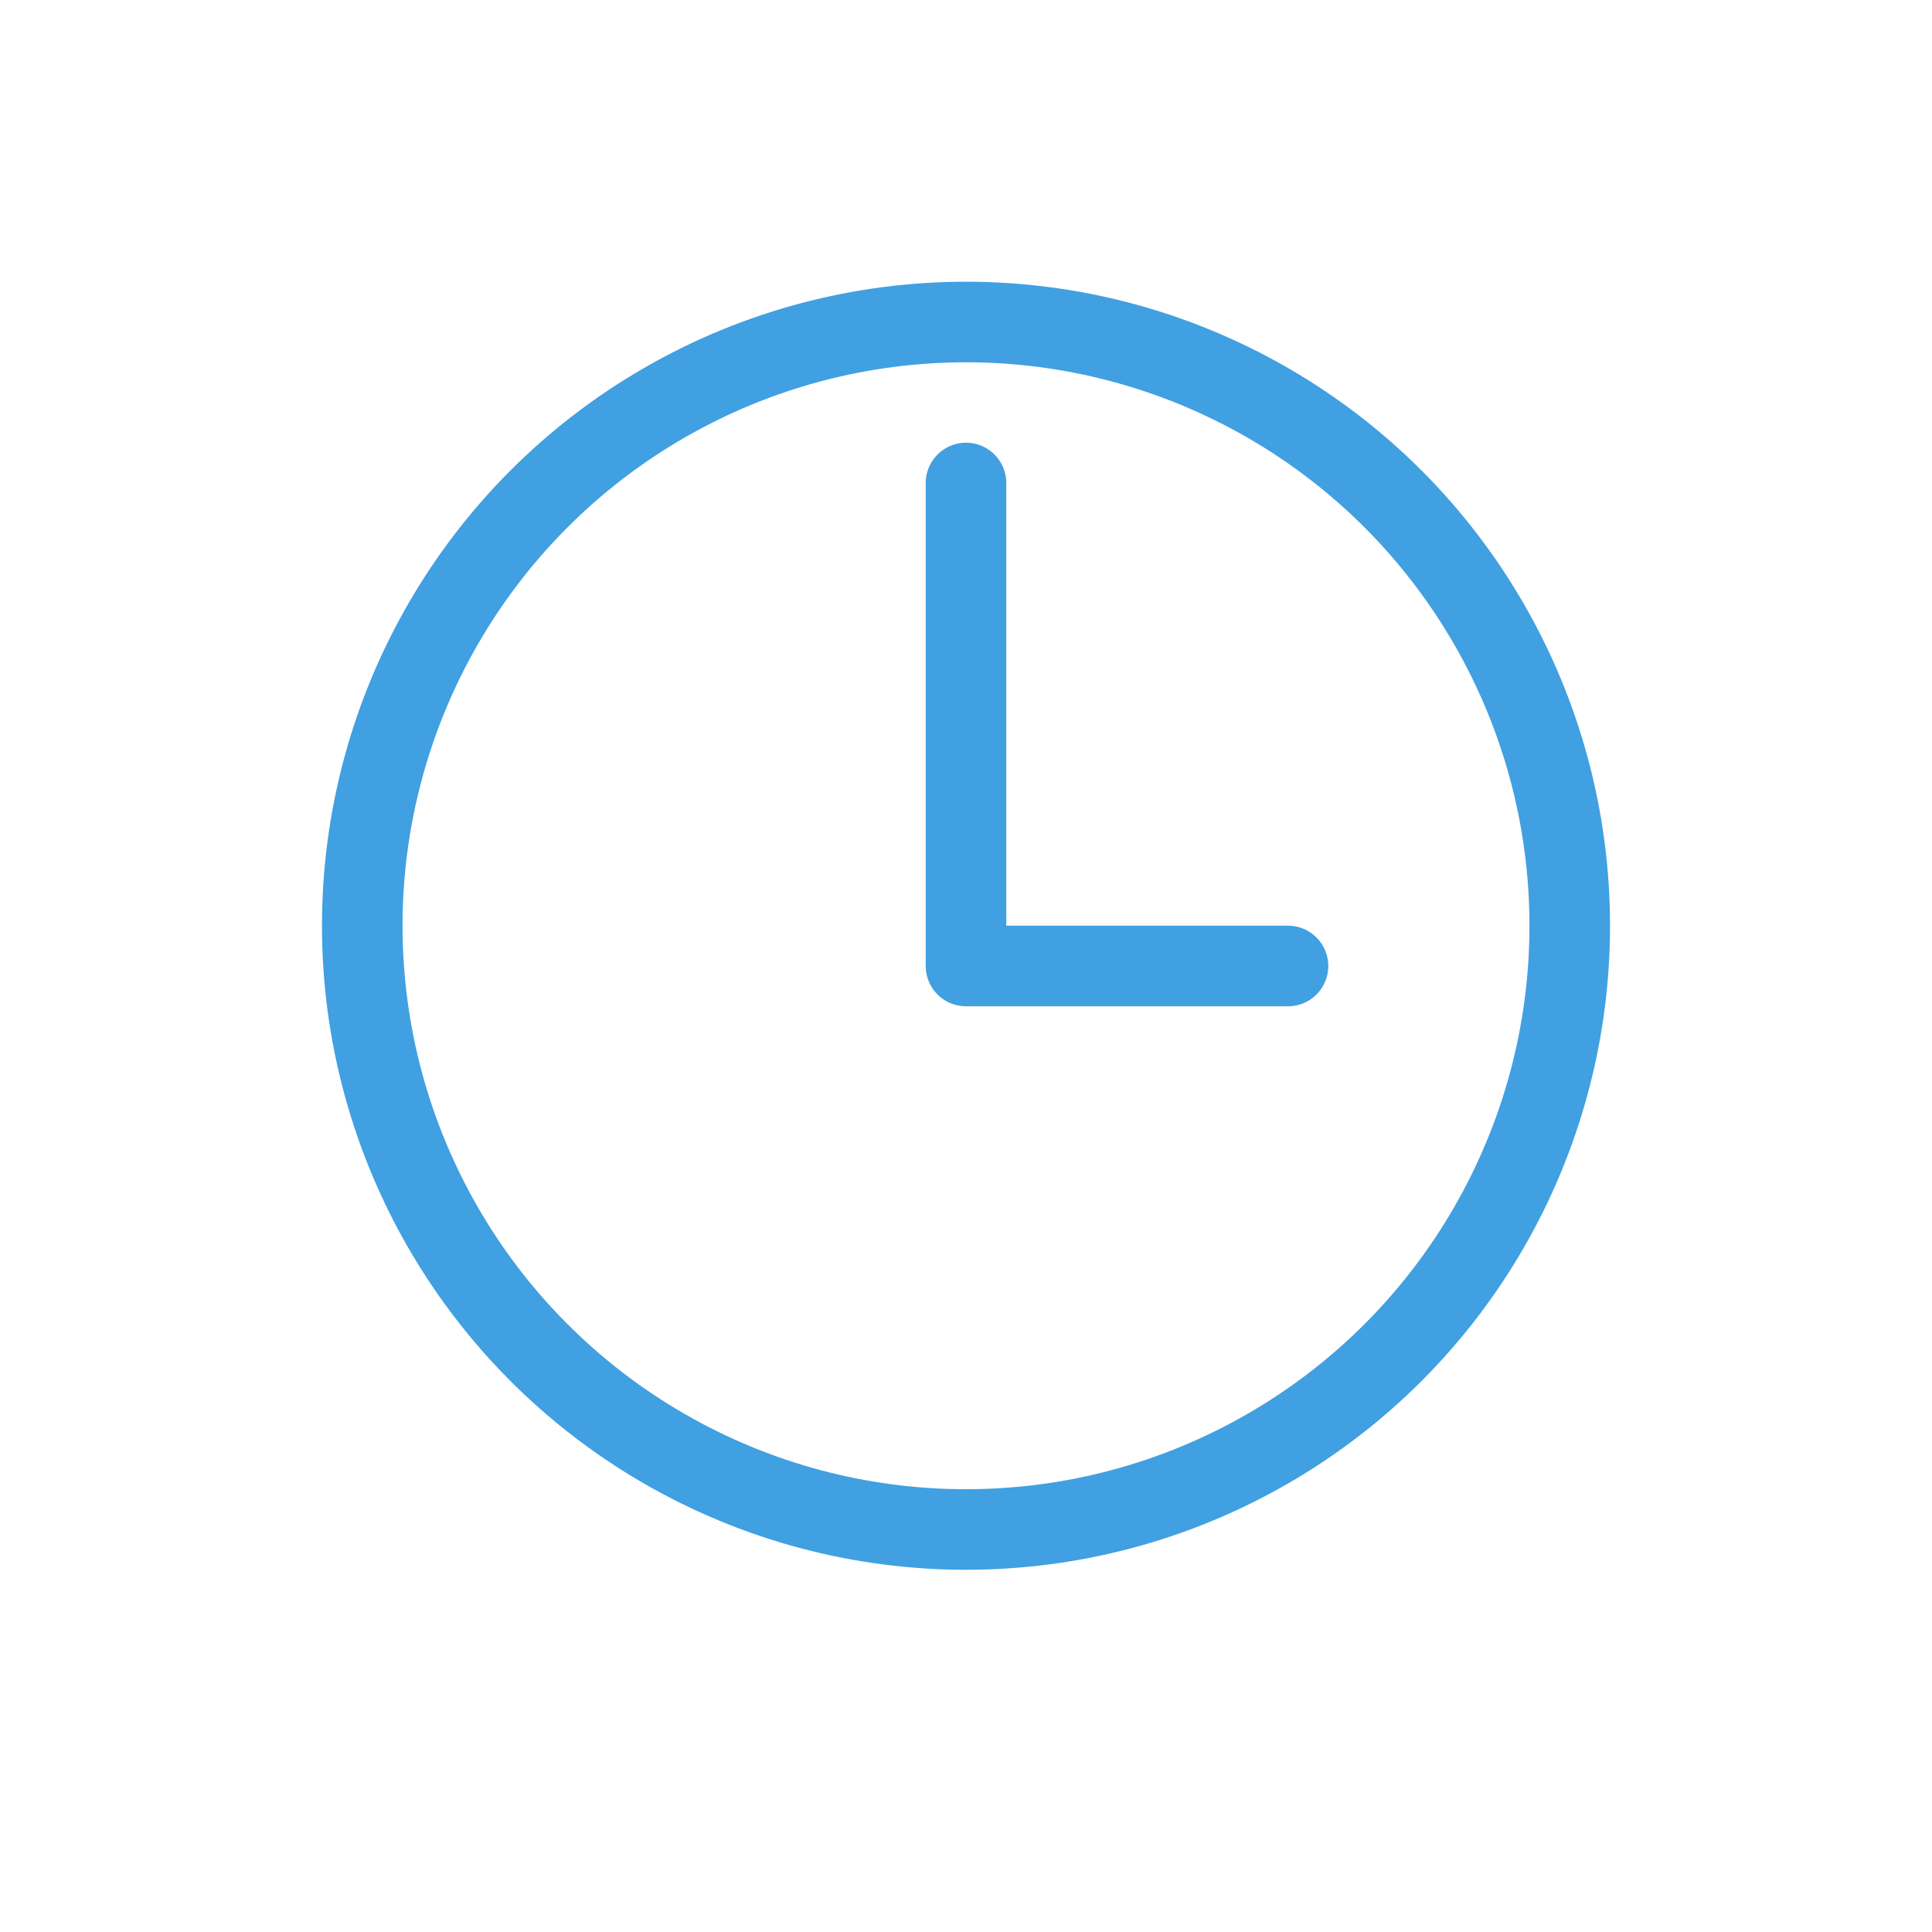 <?xml version="1.0" encoding="UTF-8" standalone="no"?><!DOCTYPE svg PUBLIC "-//W3C//DTD SVG 1.1//EN" "http://www.w3.org/Graphics/SVG/1.1/DTD/svg11.dtd"><svg width="100%" height="100%" viewBox="0 0 100 100" version="1.1" xmlns="http://www.w3.org/2000/svg" xmlns:xlink="http://www.w3.org/1999/xlink" xml:space="preserve" xmlns:serif="http://www.serif.com/" style="fill-rule:evenodd;clip-rule:evenodd;stroke-linecap:round;stroke-linejoin:round;stroke-miterlimit:1.5;"><g id="selectAll"></g><g id="garbageCan"></g><g id="attribute"></g><g id="playAdd"></g><g id="checked"></g><g id="check"></g><g id="fullScreen"></g><g id="loop"></g><g id="loopSingle"></g><g id="more"></g><g id="random"></g><g id="play"></g><g id="playNext"></g><g id="playPrevious"></g><g id="search"></g><g id="playing"></g><g id="clock"><circle cx="50" cy="47.917" r="31.25" style="fill:none;stroke:#40a0e1;stroke-width:4.17px;"/><path d="M50,25l0,25l16.667,0" style="fill:none;stroke:#40a0e1;stroke-width:4.17px;"/></g><g id="back"></g><g id="close"></g><g id="menu"></g><g id="playList"></g><g id="musicNote"></g><g id="plus"></g><g id="scaleToMinimal"></g><g id="album"></g><g id="pause"></g><g id="pen"></g><g id="flat"></g></svg>